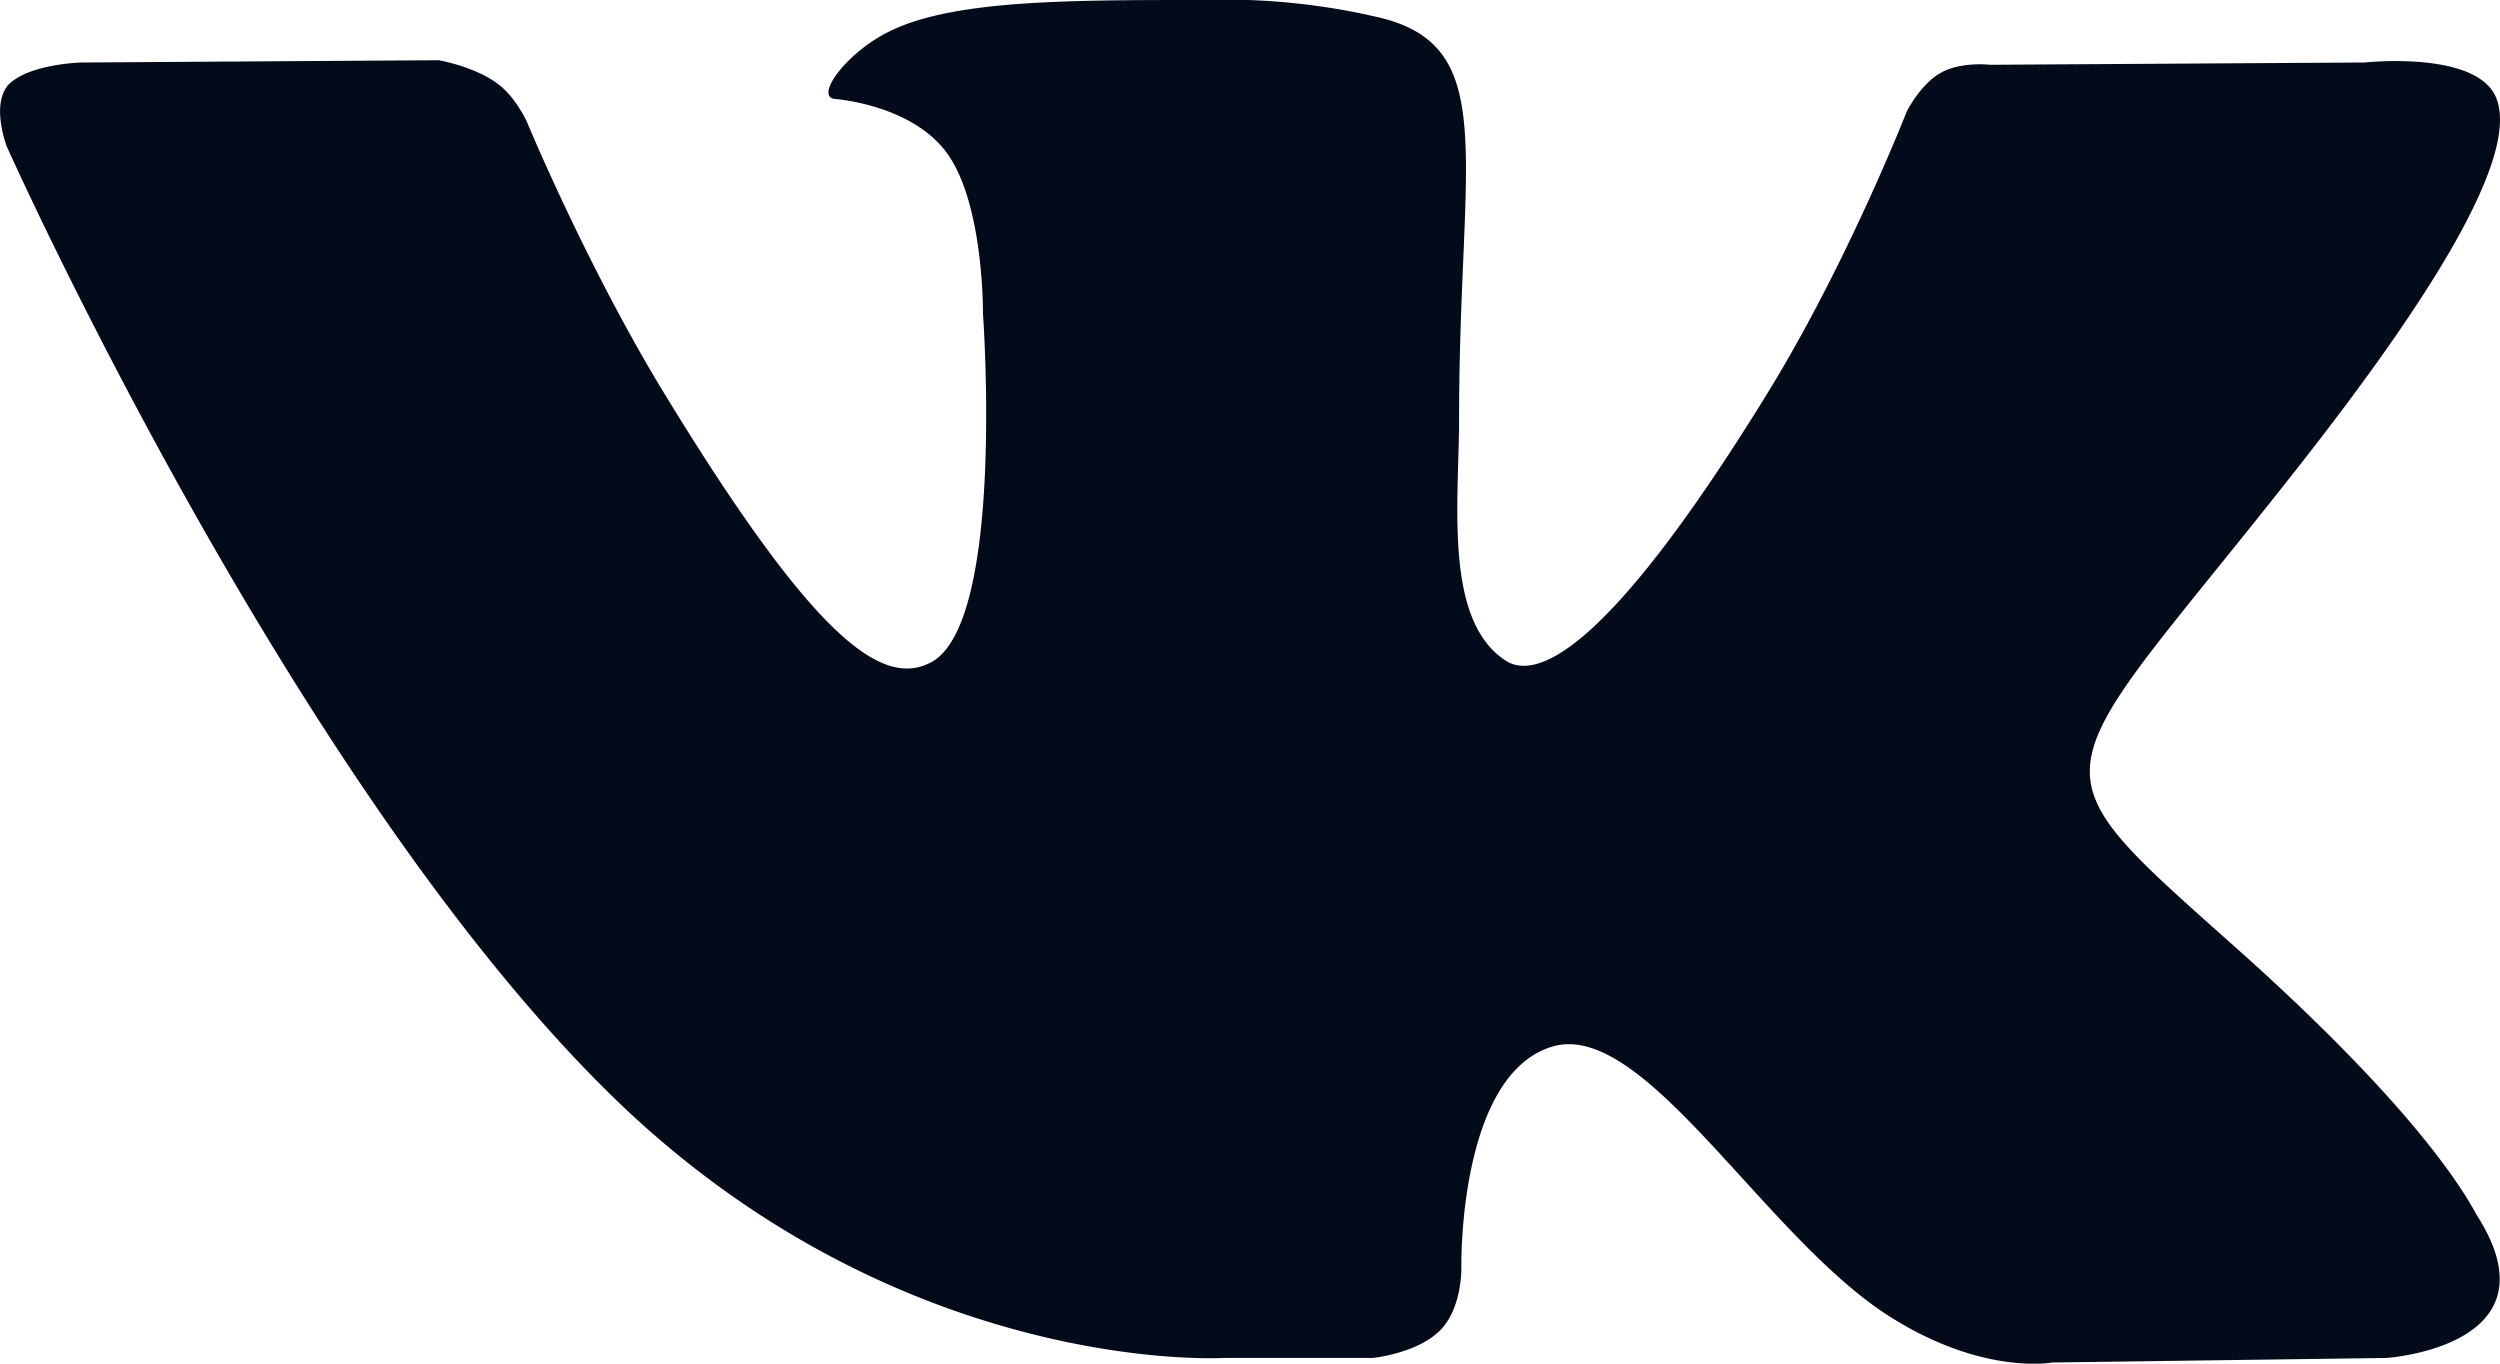 <svg viewBox="0 0 22 12" fill="none" xmlns="http://www.w3.org/2000/svg"><path d="M21.8 10.7c-.06-.1-.42-.85-2.18-2.41-1.84-1.64-1.6-1.37.62-4.2 1.35-1.72 1.9-2.77 1.73-3.22-.16-.43-1.16-.32-1.16-.32l-3.3.02s-.25-.03-.43.07-.3.34-.3.34-.52 1.33-1.22 2.47c-1.47 2.39-2.06 2.51-2.3 2.37-.56-.35-.42-1.4-.42-2.14 0-2.31.37-3.28-.72-3.53a5.92 5.92 0 0 0-1.54-.15c-1.18 0-2.18 0-2.74.27-.38.18-.67.57-.5.6.22.02.72.12.98.46.34.44.33 1.43.33 1.43s.2 2.73-.46 3.07c-.44.23-1.05-.24-2.37-2.41-.67-1.11-1.18-2.34-1.18-2.34s-.1-.23-.27-.35c-.21-.15-.51-.2-.51-.2l-3.14.02s-.47.01-.65.2c-.15.18-.01.54-.01.54s2.46 5.5 5.25 8.28c2.55 2.55 5.45 2.38 5.45 2.38h1.32s.4-.04.6-.25c.19-.2.18-.55.18-.55s-.03-1.69.8-1.94c.8-.24 1.84 1.63 2.93 2.35.84.55 1.47.43 1.47.43l2.94-.04s1.53-.1.8-1.25Z" fill="#030A1A"/></svg>
